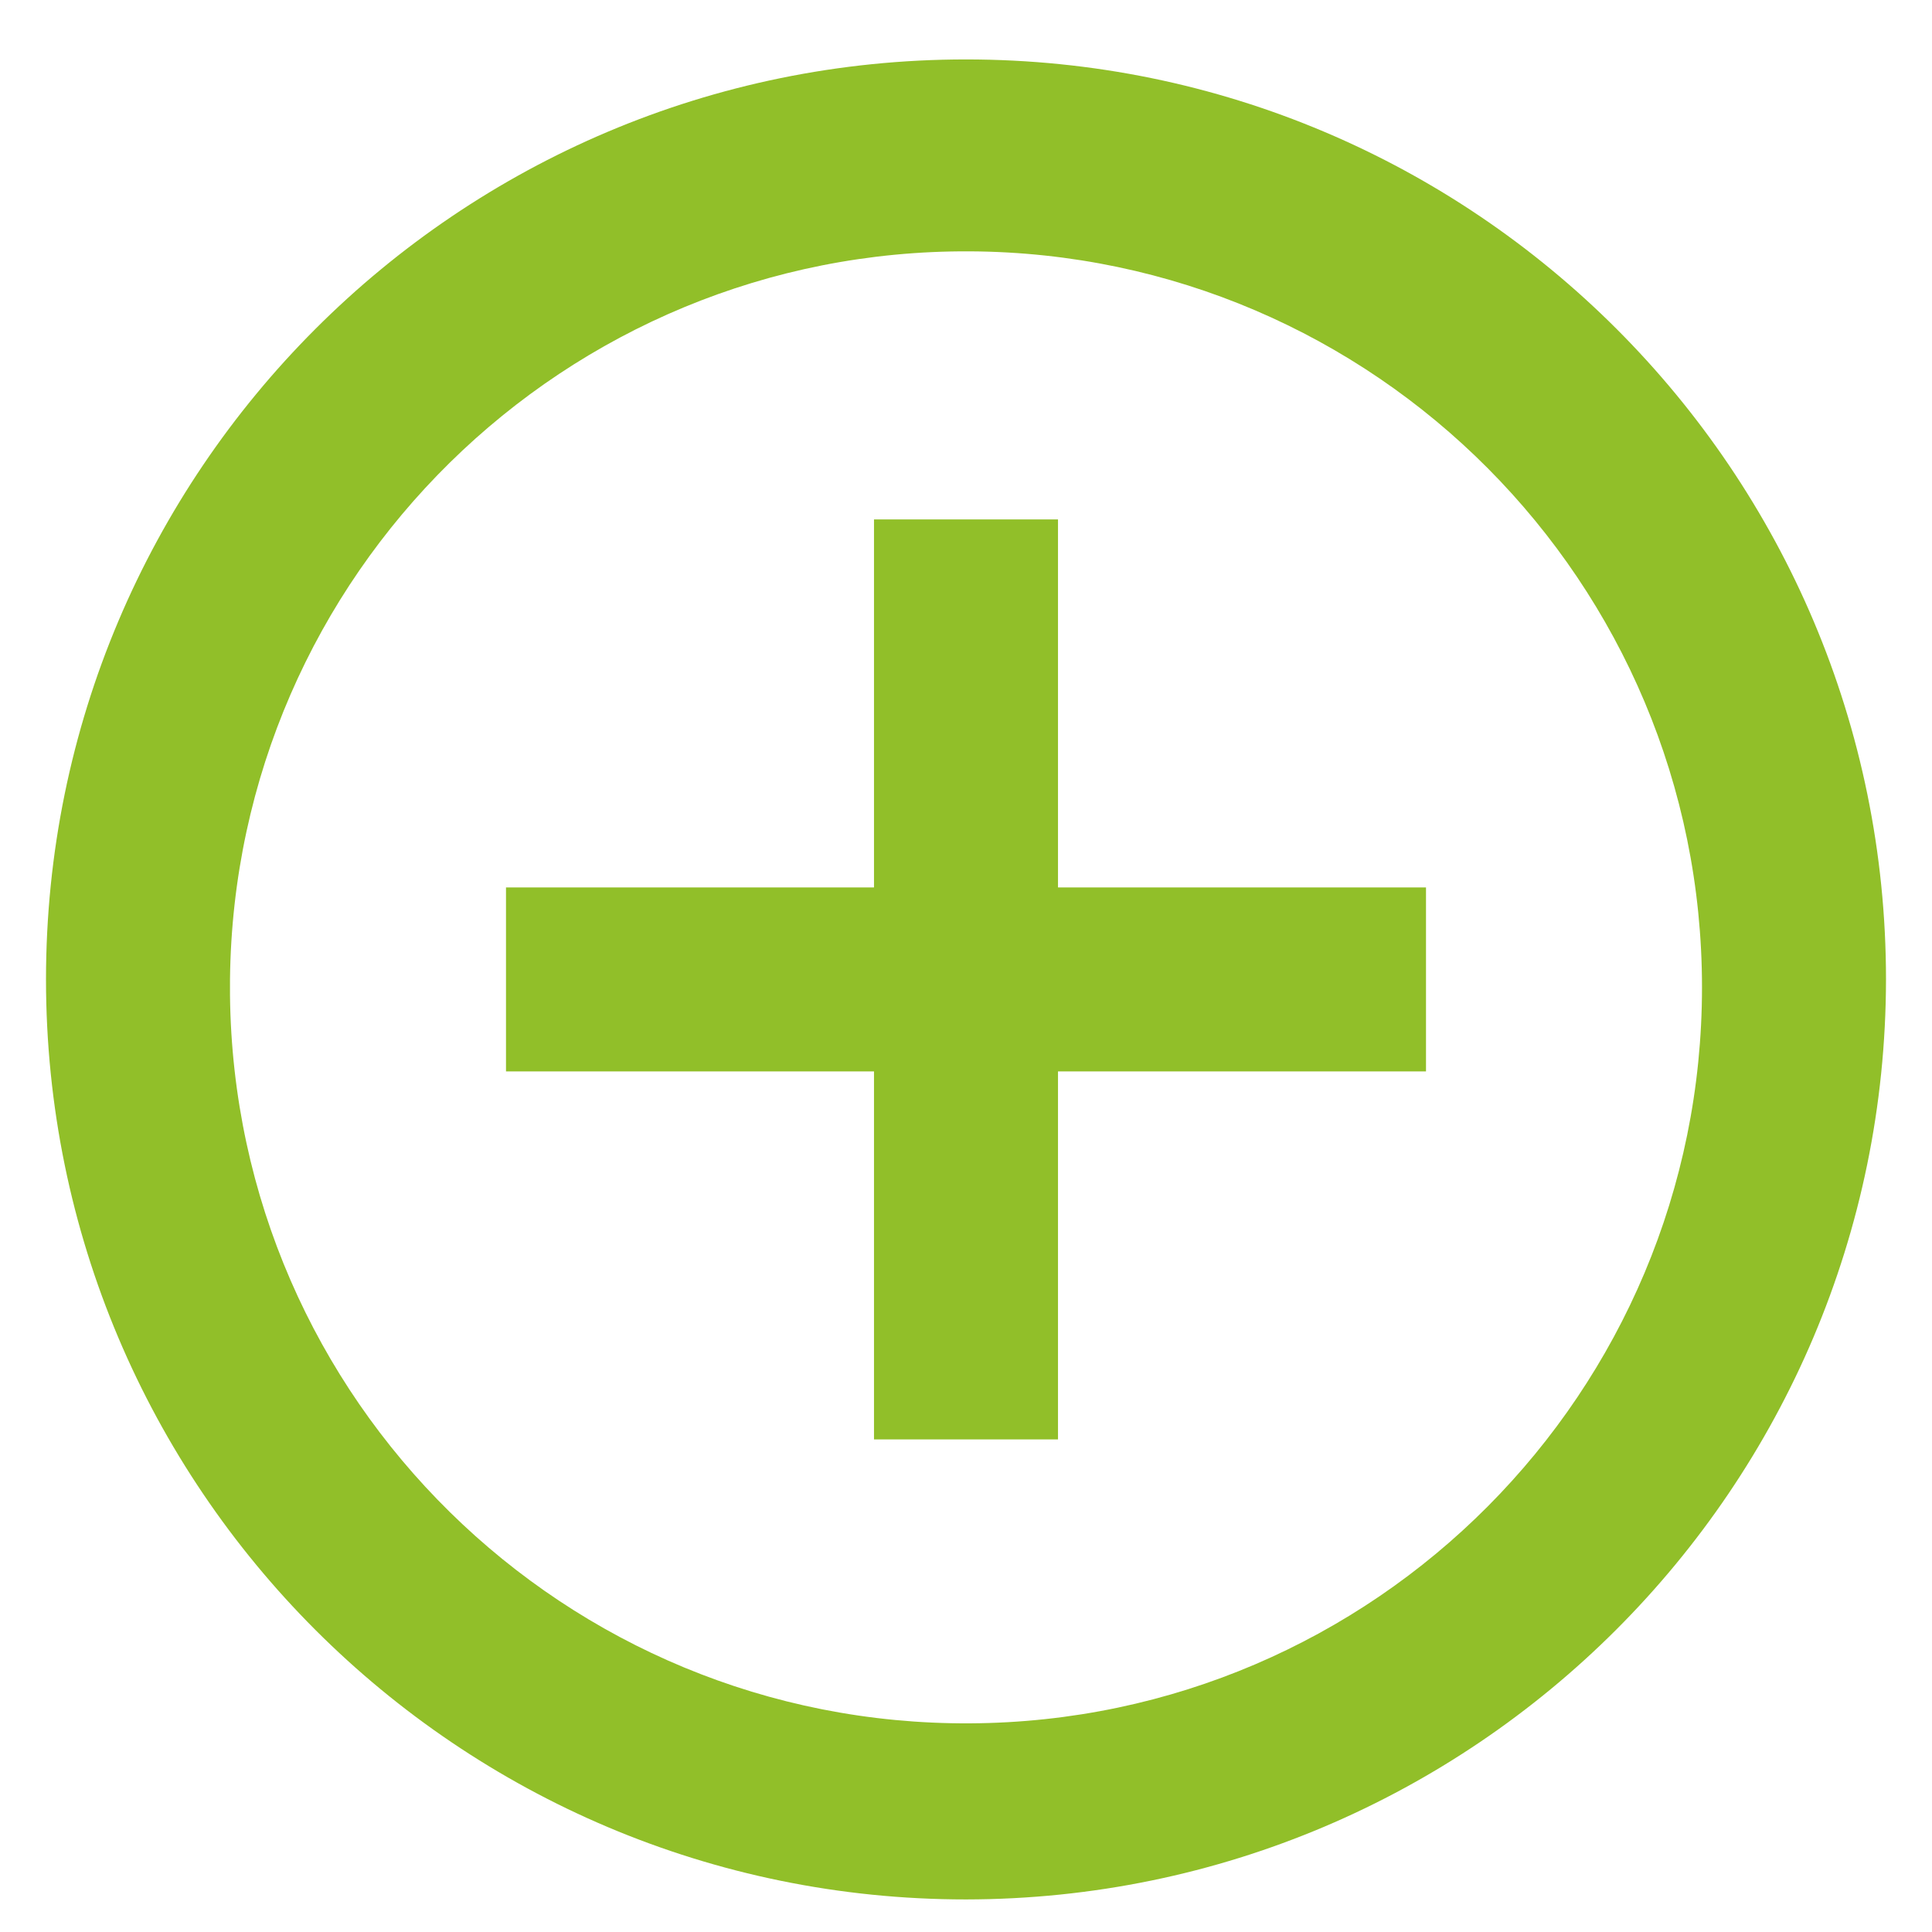 <svg width="21" height="21" viewBox="0 0 21 21" fill="none" xmlns="http://www.w3.org/2000/svg">
    <path d="M10.5 20.646C4.977 20.646 0.5 16.169 0.5 10.646C0.5 5.123 4.977 0.646 10.5 0.646C16.023 0.646 20.5 5.123 20.5 10.646C20.494 16.166 16.02 20.64 10.5 20.646ZM2.5 10.818C2.547 15.219 6.141 18.756 10.543 18.732C14.944 18.708 18.5 15.133 18.5 10.732C18.5 6.33 14.944 2.756 10.543 2.732C6.141 2.708 2.547 6.245 2.5 10.646V10.818ZM11.5 15.646H9.5V11.646H5.5V9.646H9.5V5.646H11.5V9.646H15.5V11.646H11.5V15.646Z" fill="#91BF29"/>
</svg>